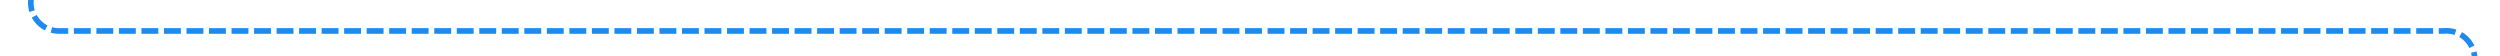 ﻿<?xml version="1.0" encoding="utf-8"?>
<svg version="1.1" xmlns:xlink="http://www.w3.org/1999/xlink" width="444px" height="10px" preserveAspectRatio="xMinYMid meet" viewBox="361 386  444 8" xmlns="http://www.w3.org/2000/svg">
  <path d="M 366.5 260  L 366.5 385  A 5 5 0 0 0 371.5 390.5 L 795 390.5  A 5 5 0 0 1 800.5 395.5 L 800.5 989  " stroke-width="1" stroke-dasharray="3,1" stroke="#1f8aee" fill="none" />
  <path d="M 793 989  L 800.5 1000  L 808 989  L 793 989  Z " fill-rule="nonzero" fill="#1f8aee" stroke="none" />
</svg>